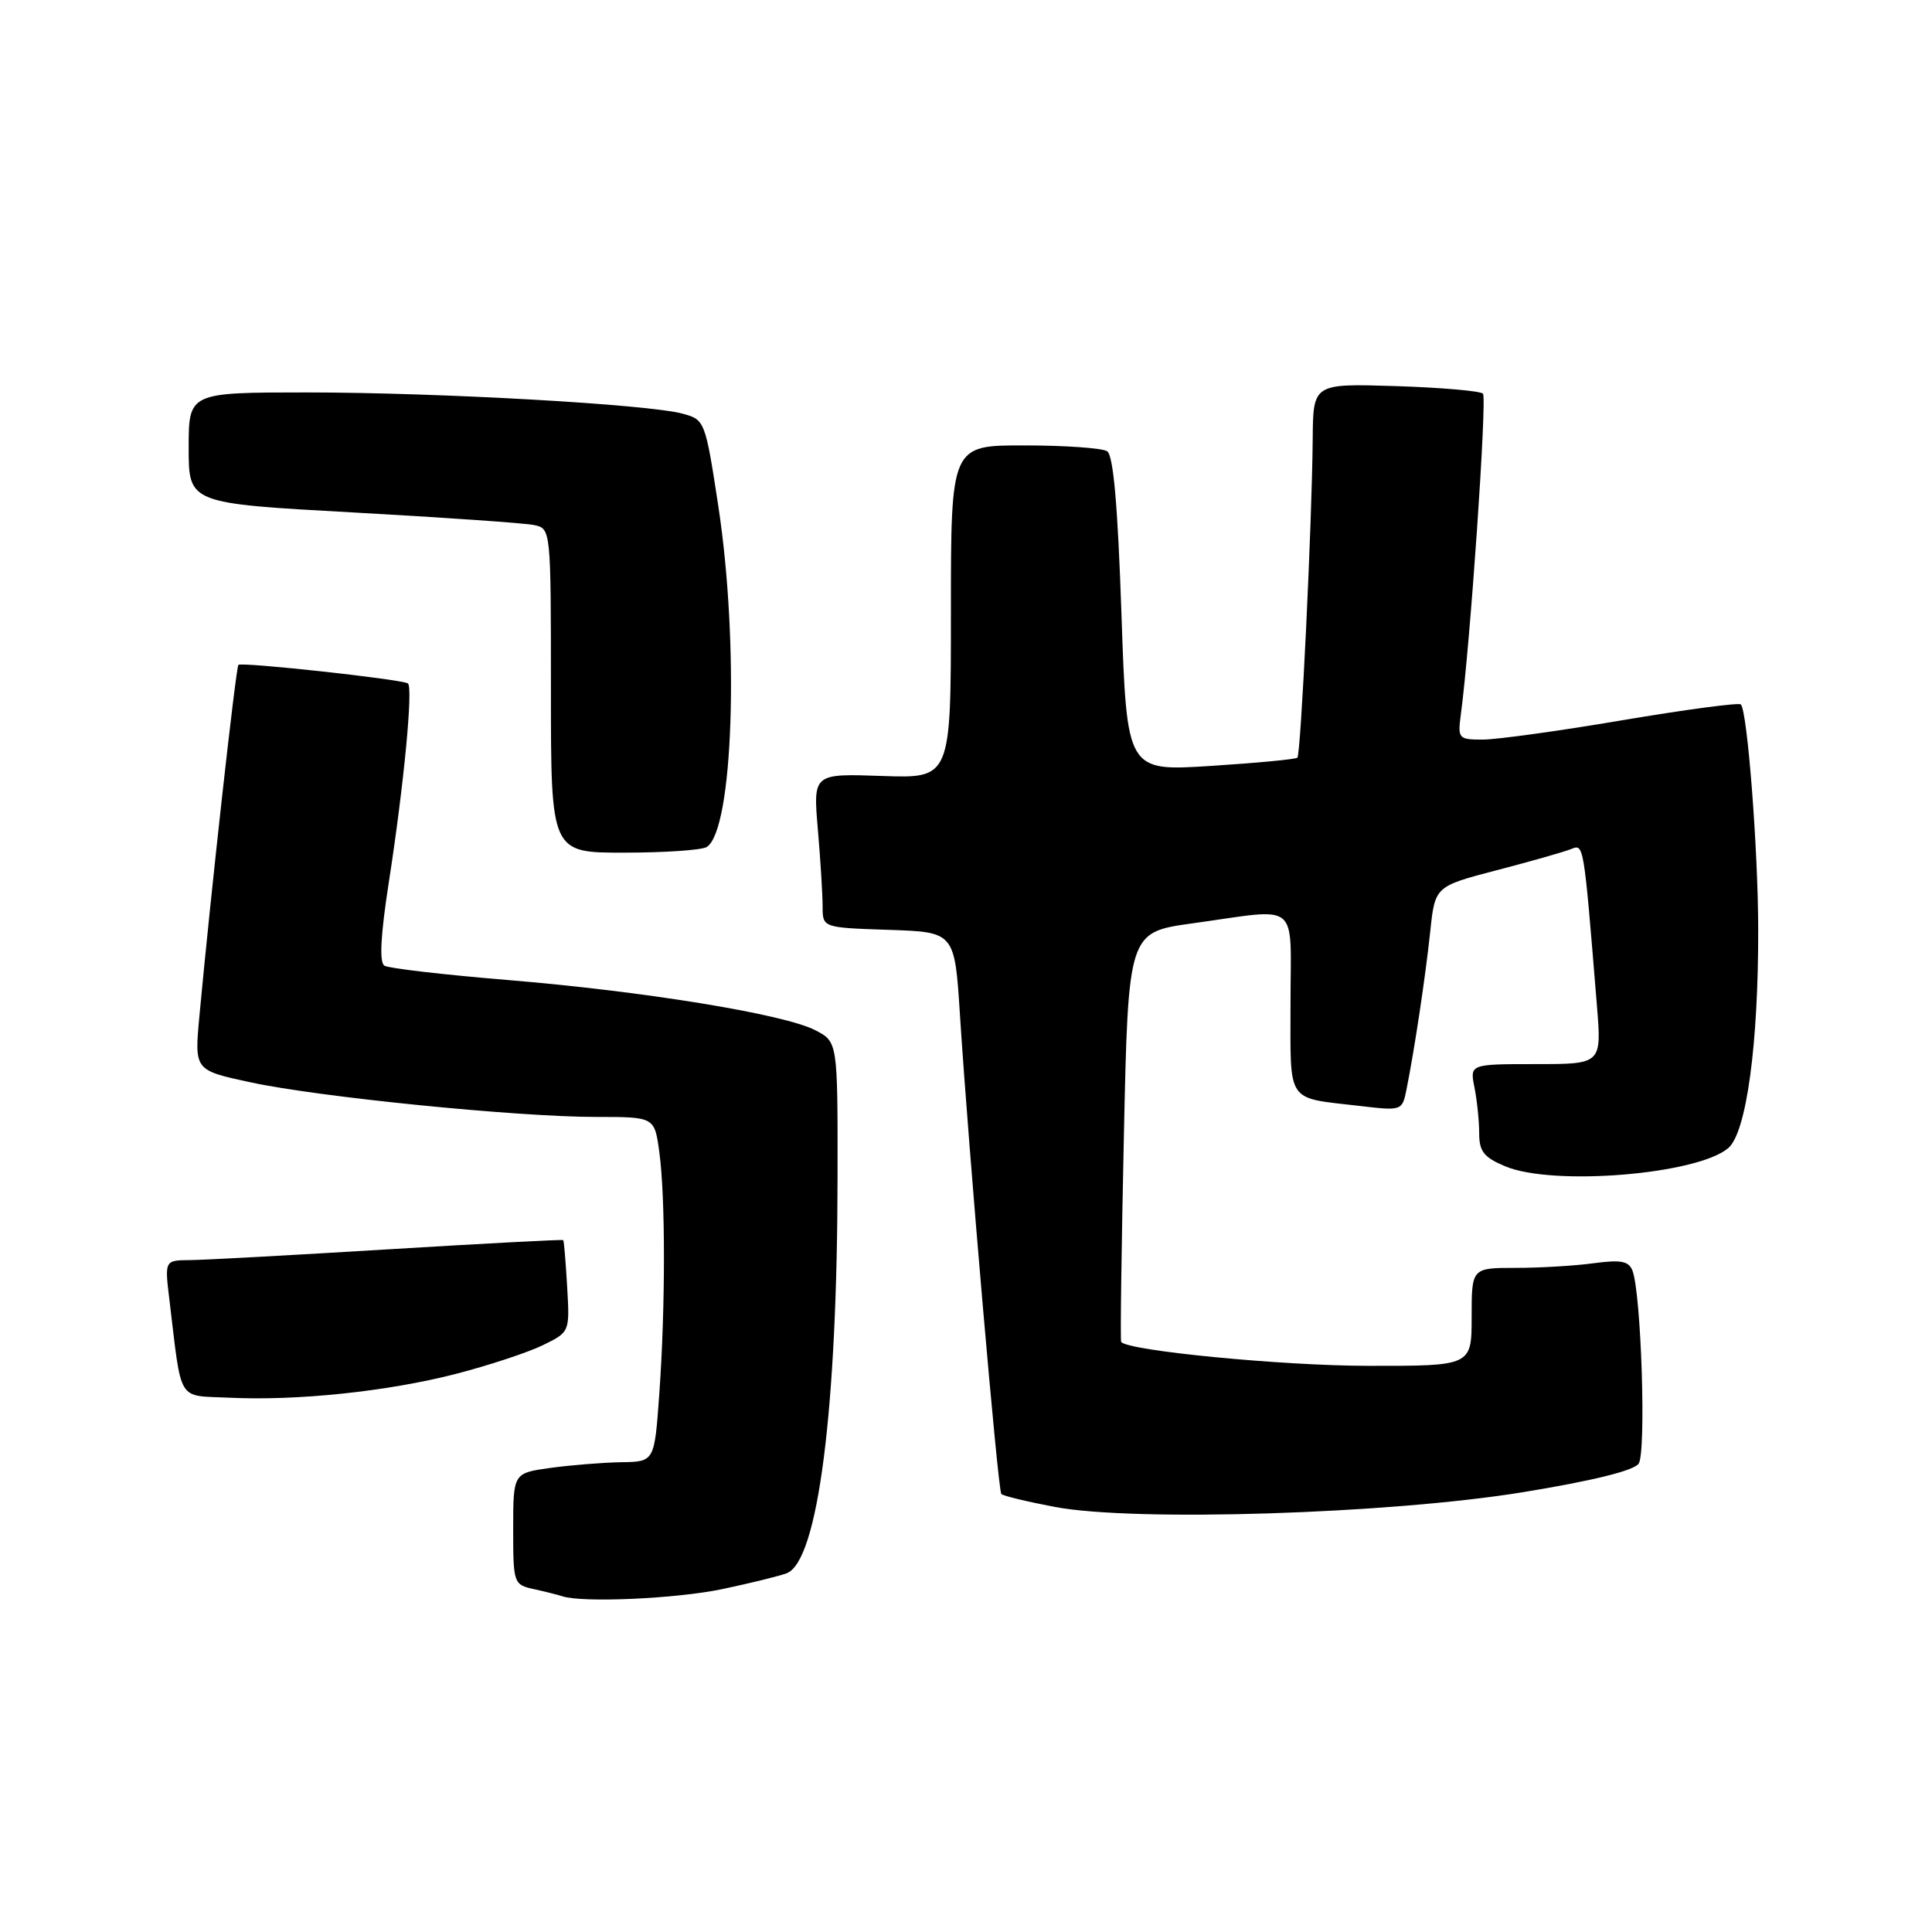 <?xml version="1.0" encoding="UTF-8" standalone="no"?>
<!DOCTYPE svg PUBLIC "-//W3C//DTD SVG 1.1//EN" "http://www.w3.org/Graphics/SVG/1.1/DTD/svg11.dtd" >
<svg xmlns="http://www.w3.org/2000/svg" xmlns:xlink="http://www.w3.org/1999/xlink" version="1.1" viewBox="0 0 256 256">
 <g >
 <path fill="currentColor"
d=" M 95.68 210.57 C 99.43 209.78 103.29 208.83 104.25 208.46 C 108.39 206.87 110.96 186.78 110.98 155.78 C 111.00 138.05 111.00 138.05 108.03 136.51 C 103.89 134.37 85.29 131.34 67.19 129.85 C 58.82 129.16 51.51 128.31 50.94 127.96 C 50.24 127.53 50.43 123.93 51.52 116.91 C 53.52 104.02 54.77 90.97 54.04 90.55 C 53.08 89.99 31.98 87.69 31.59 88.10 C 31.25 88.47 27.93 118.36 26.42 134.66 C 25.76 141.81 25.76 141.81 33.13 143.40 C 42.17 145.36 68.52 148.00 79.00 148.00 C 86.73 148.00 86.73 148.00 87.36 152.64 C 88.18 158.59 88.18 173.19 87.36 184.69 C 86.72 193.69 86.72 193.69 82.33 193.75 C 79.92 193.79 75.71 194.13 72.97 194.50 C 68.00 195.19 68.00 195.19 68.00 202.57 C 68.00 209.82 68.05 209.97 70.75 210.57 C 72.26 210.90 73.95 211.33 74.50 211.51 C 77.17 212.40 89.61 211.84 95.68 210.57 Z  M 201.82 197.72 C 210.99 196.22 216.50 194.87 217.13 193.94 C 218.15 192.46 217.47 171.38 216.31 168.36 C 215.82 167.10 214.77 166.90 211.21 167.38 C 208.74 167.72 204.08 168.00 200.86 168.00 C 195.00 168.00 195.00 168.00 195.00 174.50 C 195.00 181.00 195.00 181.00 181.25 180.98 C 169.89 180.97 149.41 178.98 148.56 177.81 C 148.43 177.64 148.60 165.36 148.92 150.52 C 149.50 123.53 149.50 123.53 158.00 122.35 C 172.47 120.35 171.00 119.15 171.00 132.93 C 171.00 146.40 170.32 145.39 180.15 146.54 C 185.76 147.20 185.80 147.19 186.37 144.35 C 187.46 138.89 188.87 129.46 189.51 123.47 C 190.14 117.45 190.14 117.45 198.32 115.31 C 202.82 114.14 207.24 112.88 208.14 112.52 C 209.88 111.83 209.82 111.42 211.60 133.25 C 212.23 141.00 212.23 141.00 203.49 141.00 C 194.75 141.00 194.75 141.00 195.38 144.12 C 195.72 145.84 196.00 148.57 196.00 150.18 C 196.00 152.57 196.63 153.37 199.47 154.55 C 205.78 157.19 224.85 155.63 228.99 152.14 C 231.41 150.11 233.01 138.37 232.97 123.03 C 232.95 112.40 231.53 94.20 230.67 93.34 C 230.41 93.08 223.36 94.02 215.00 95.43 C 206.65 96.85 198.30 98.00 196.47 98.00 C 193.27 98.00 193.15 97.86 193.56 94.75 C 194.81 85.49 197.06 52.73 196.50 52.16 C 196.13 51.80 190.92 51.35 184.92 51.16 C 174.00 50.82 174.00 50.82 173.94 58.16 C 173.85 69.28 172.37 99.96 171.91 100.40 C 171.68 100.61 166.51 101.10 160.41 101.49 C 149.31 102.20 149.31 102.20 148.60 81.38 C 148.11 66.98 147.53 60.32 146.70 59.79 C 146.04 59.37 141.11 59.02 135.75 59.02 C 126.00 59.00 126.00 59.00 126.00 81.07 C 126.00 103.14 126.00 103.14 116.87 102.82 C 107.74 102.50 107.74 102.50 108.37 109.90 C 108.72 113.97 109.00 118.57 109.00 120.11 C 109.00 122.92 109.00 122.92 117.75 123.21 C 126.50 123.50 126.50 123.50 127.20 134.50 C 128.34 152.34 132.23 197.46 132.68 197.96 C 132.90 198.21 136.10 198.98 139.79 199.68 C 150.36 201.67 184.09 200.61 201.82 197.72 Z  M 60.44 182.04 C 64.80 180.91 69.98 179.20 71.94 178.24 C 75.50 176.50 75.50 176.50 75.15 170.50 C 74.96 167.20 74.73 164.42 74.63 164.32 C 74.54 164.22 64.13 164.77 51.48 165.54 C 38.84 166.31 27.00 166.96 25.16 166.97 C 21.81 167.00 21.81 167.00 22.45 172.25 C 24.12 186.06 23.40 184.87 30.33 185.20 C 39.38 185.64 51.41 184.37 60.44 182.04 Z  M 93.65 112.23 C 97.16 110.00 97.98 85.46 95.18 67.06 C 93.46 55.79 93.39 55.61 90.47 54.82 C 85.89 53.57 58.25 52.01 40.75 52.00 C 25.00 52.00 25.00 52.00 25.00 59.35 C 25.00 66.70 25.00 66.70 46.75 67.90 C 58.71 68.56 69.51 69.31 70.75 69.57 C 73.00 70.04 73.00 70.05 73.00 91.52 C 73.00 113.00 73.00 113.00 82.75 112.98 C 88.11 112.98 93.02 112.64 93.65 112.23 Z "/>
</g>
</svg>